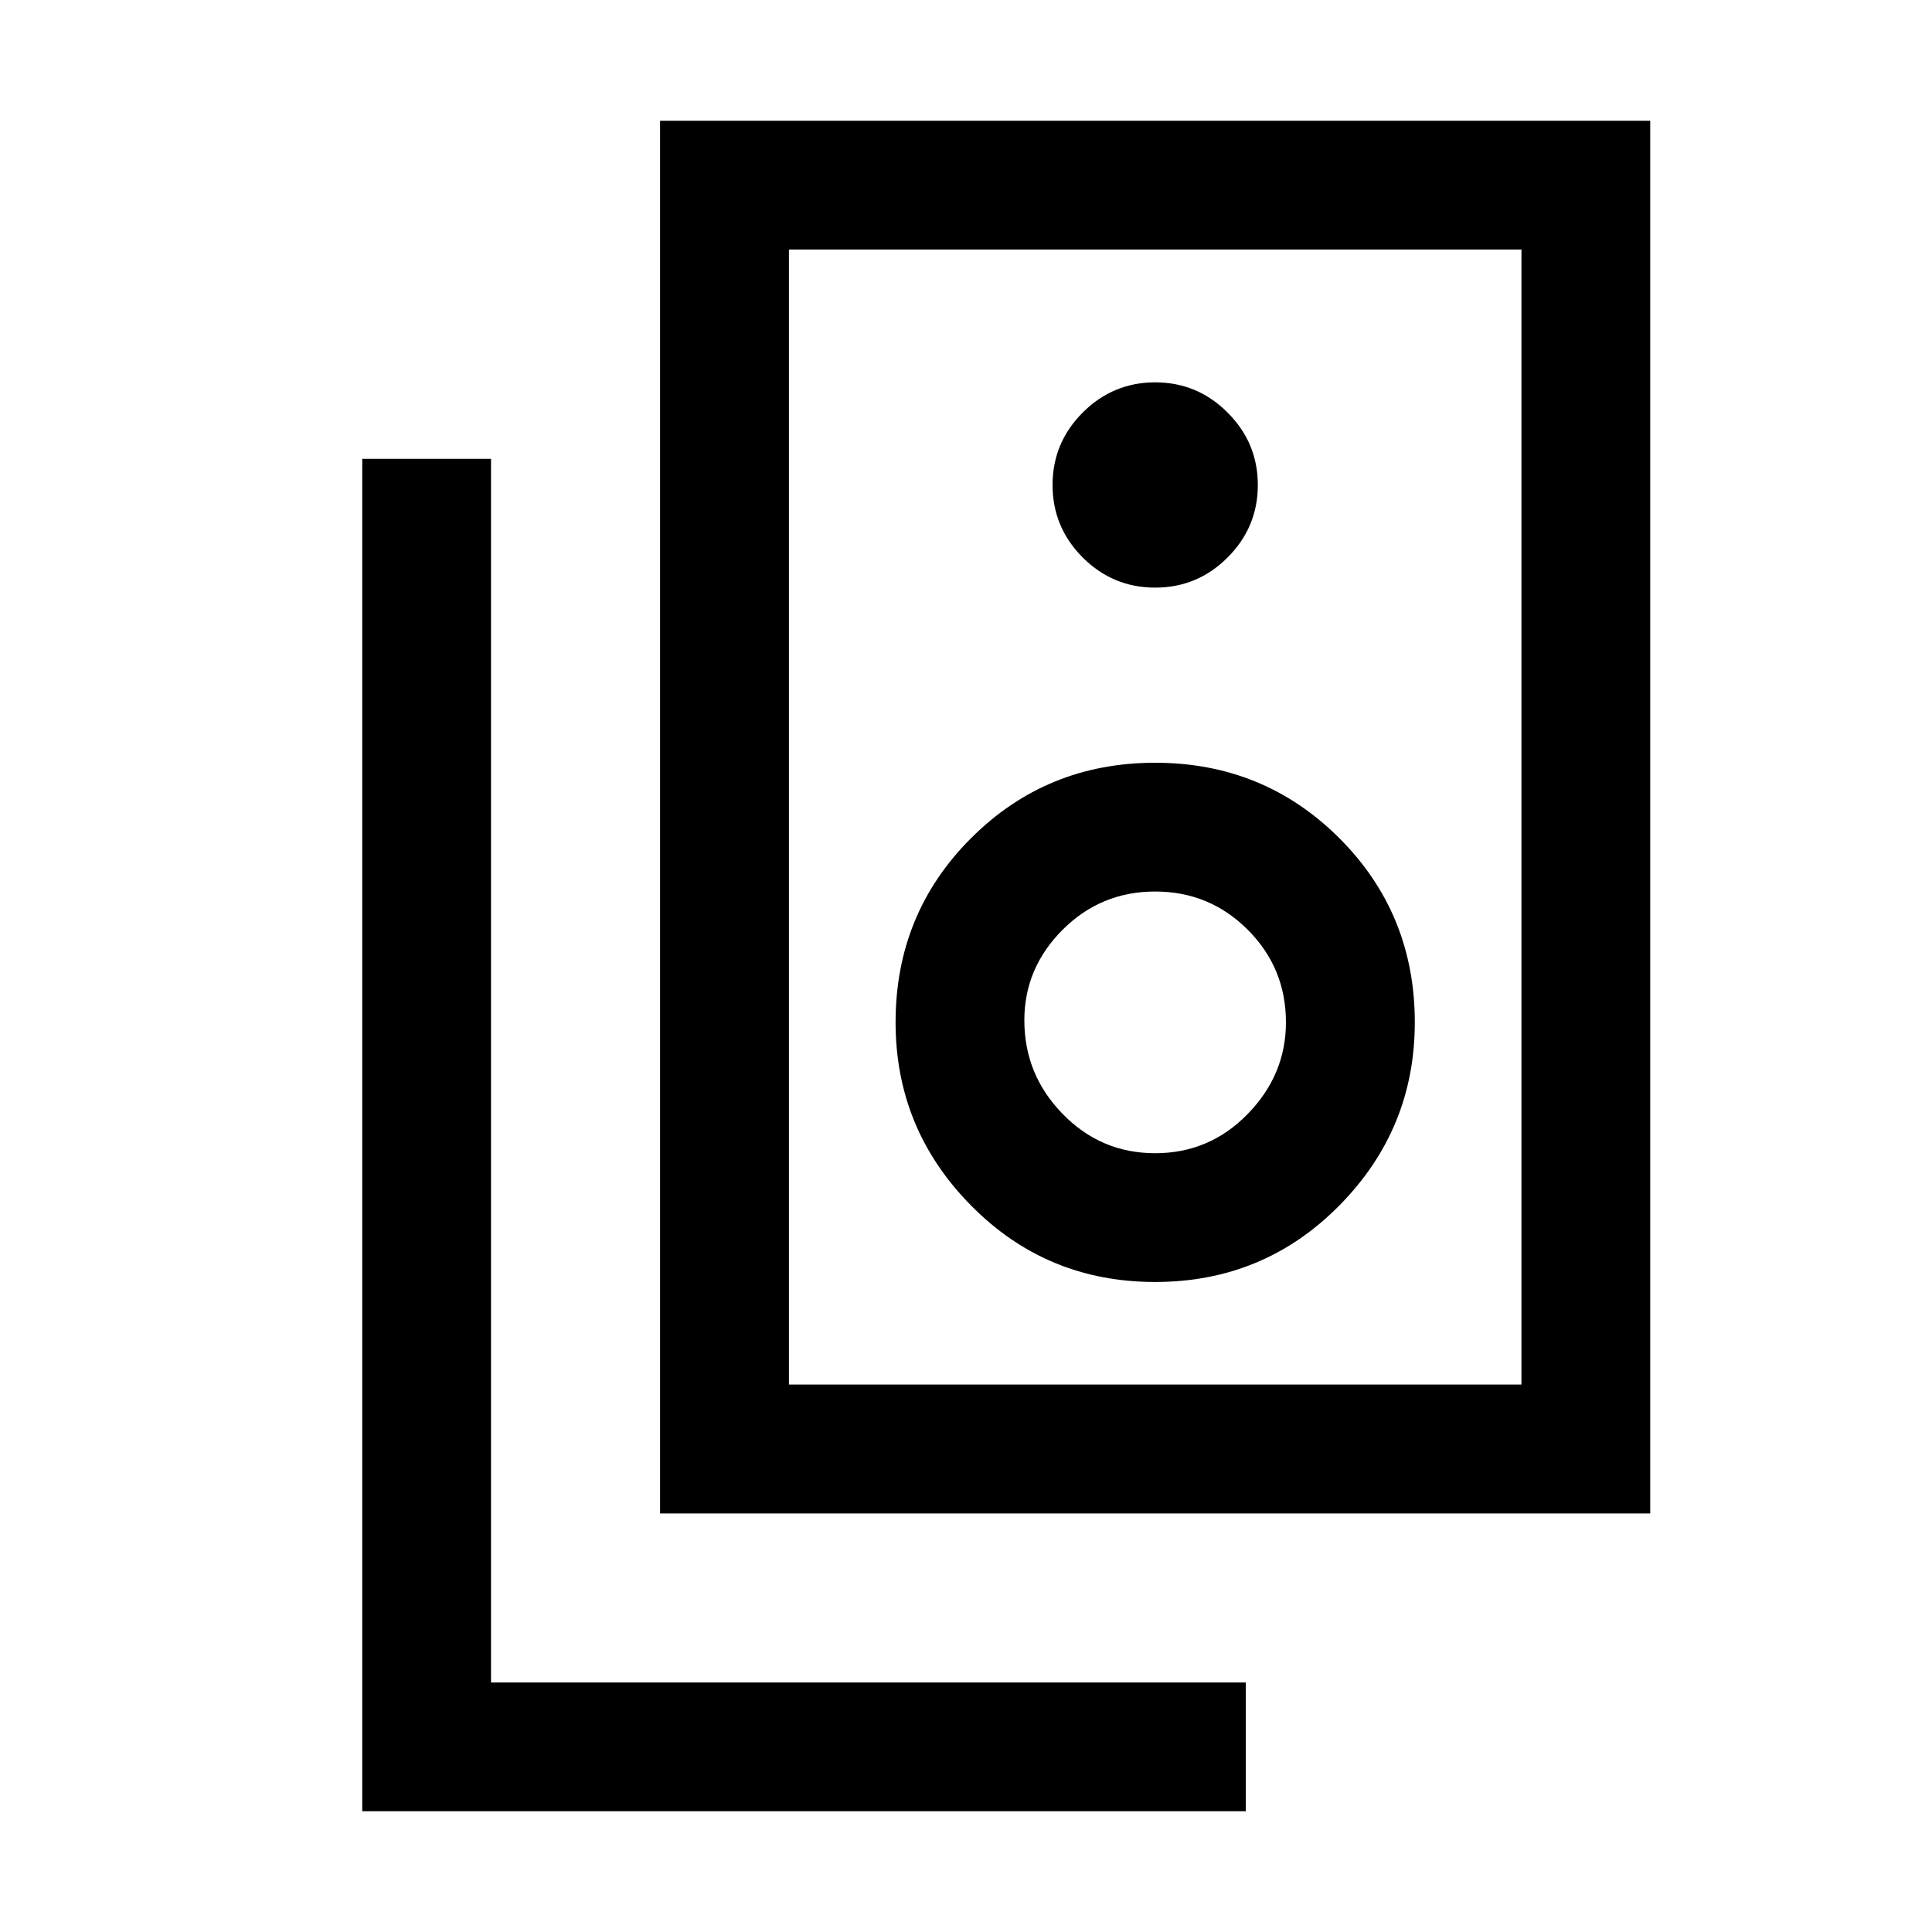 <svg xmlns="http://www.w3.org/2000/svg" height="20" width="20"><path d="M8.167 14.333H15.75V2.583H8.167ZM6.833 15.667V1.25H17.083V15.667ZM11.958 6.083Q12.396 6.083 12.708 5.771Q13.021 5.458 13.021 5.021Q13.021 4.583 12.708 4.271Q12.396 3.958 11.958 3.958Q11.521 3.958 11.208 4.271Q10.896 4.583 10.896 5.021Q10.896 5.458 11.208 5.771Q11.521 6.083 11.958 6.083ZM11.958 13.271Q13.083 13.271 13.865 12.479Q14.646 11.688 14.646 10.583Q14.646 9.458 13.865 8.677Q13.083 7.896 11.958 7.896Q10.833 7.896 10.052 8.677Q9.271 9.458 9.271 10.583Q9.271 11.688 10.052 12.479Q10.833 13.271 11.958 13.271ZM11.958 11.938Q11.396 11.938 11 11.531Q10.604 11.125 10.604 10.562Q10.604 10.021 11 9.625Q11.396 9.229 11.958 9.229Q12.521 9.229 12.917 9.625Q13.312 10.021 13.312 10.583Q13.312 11.125 12.917 11.531Q12.521 11.938 11.958 11.938ZM12.896 18.75H3.75V4.75H5.083V17.417H12.896ZM8.167 14.333V2.583V14.333Z"/></svg>